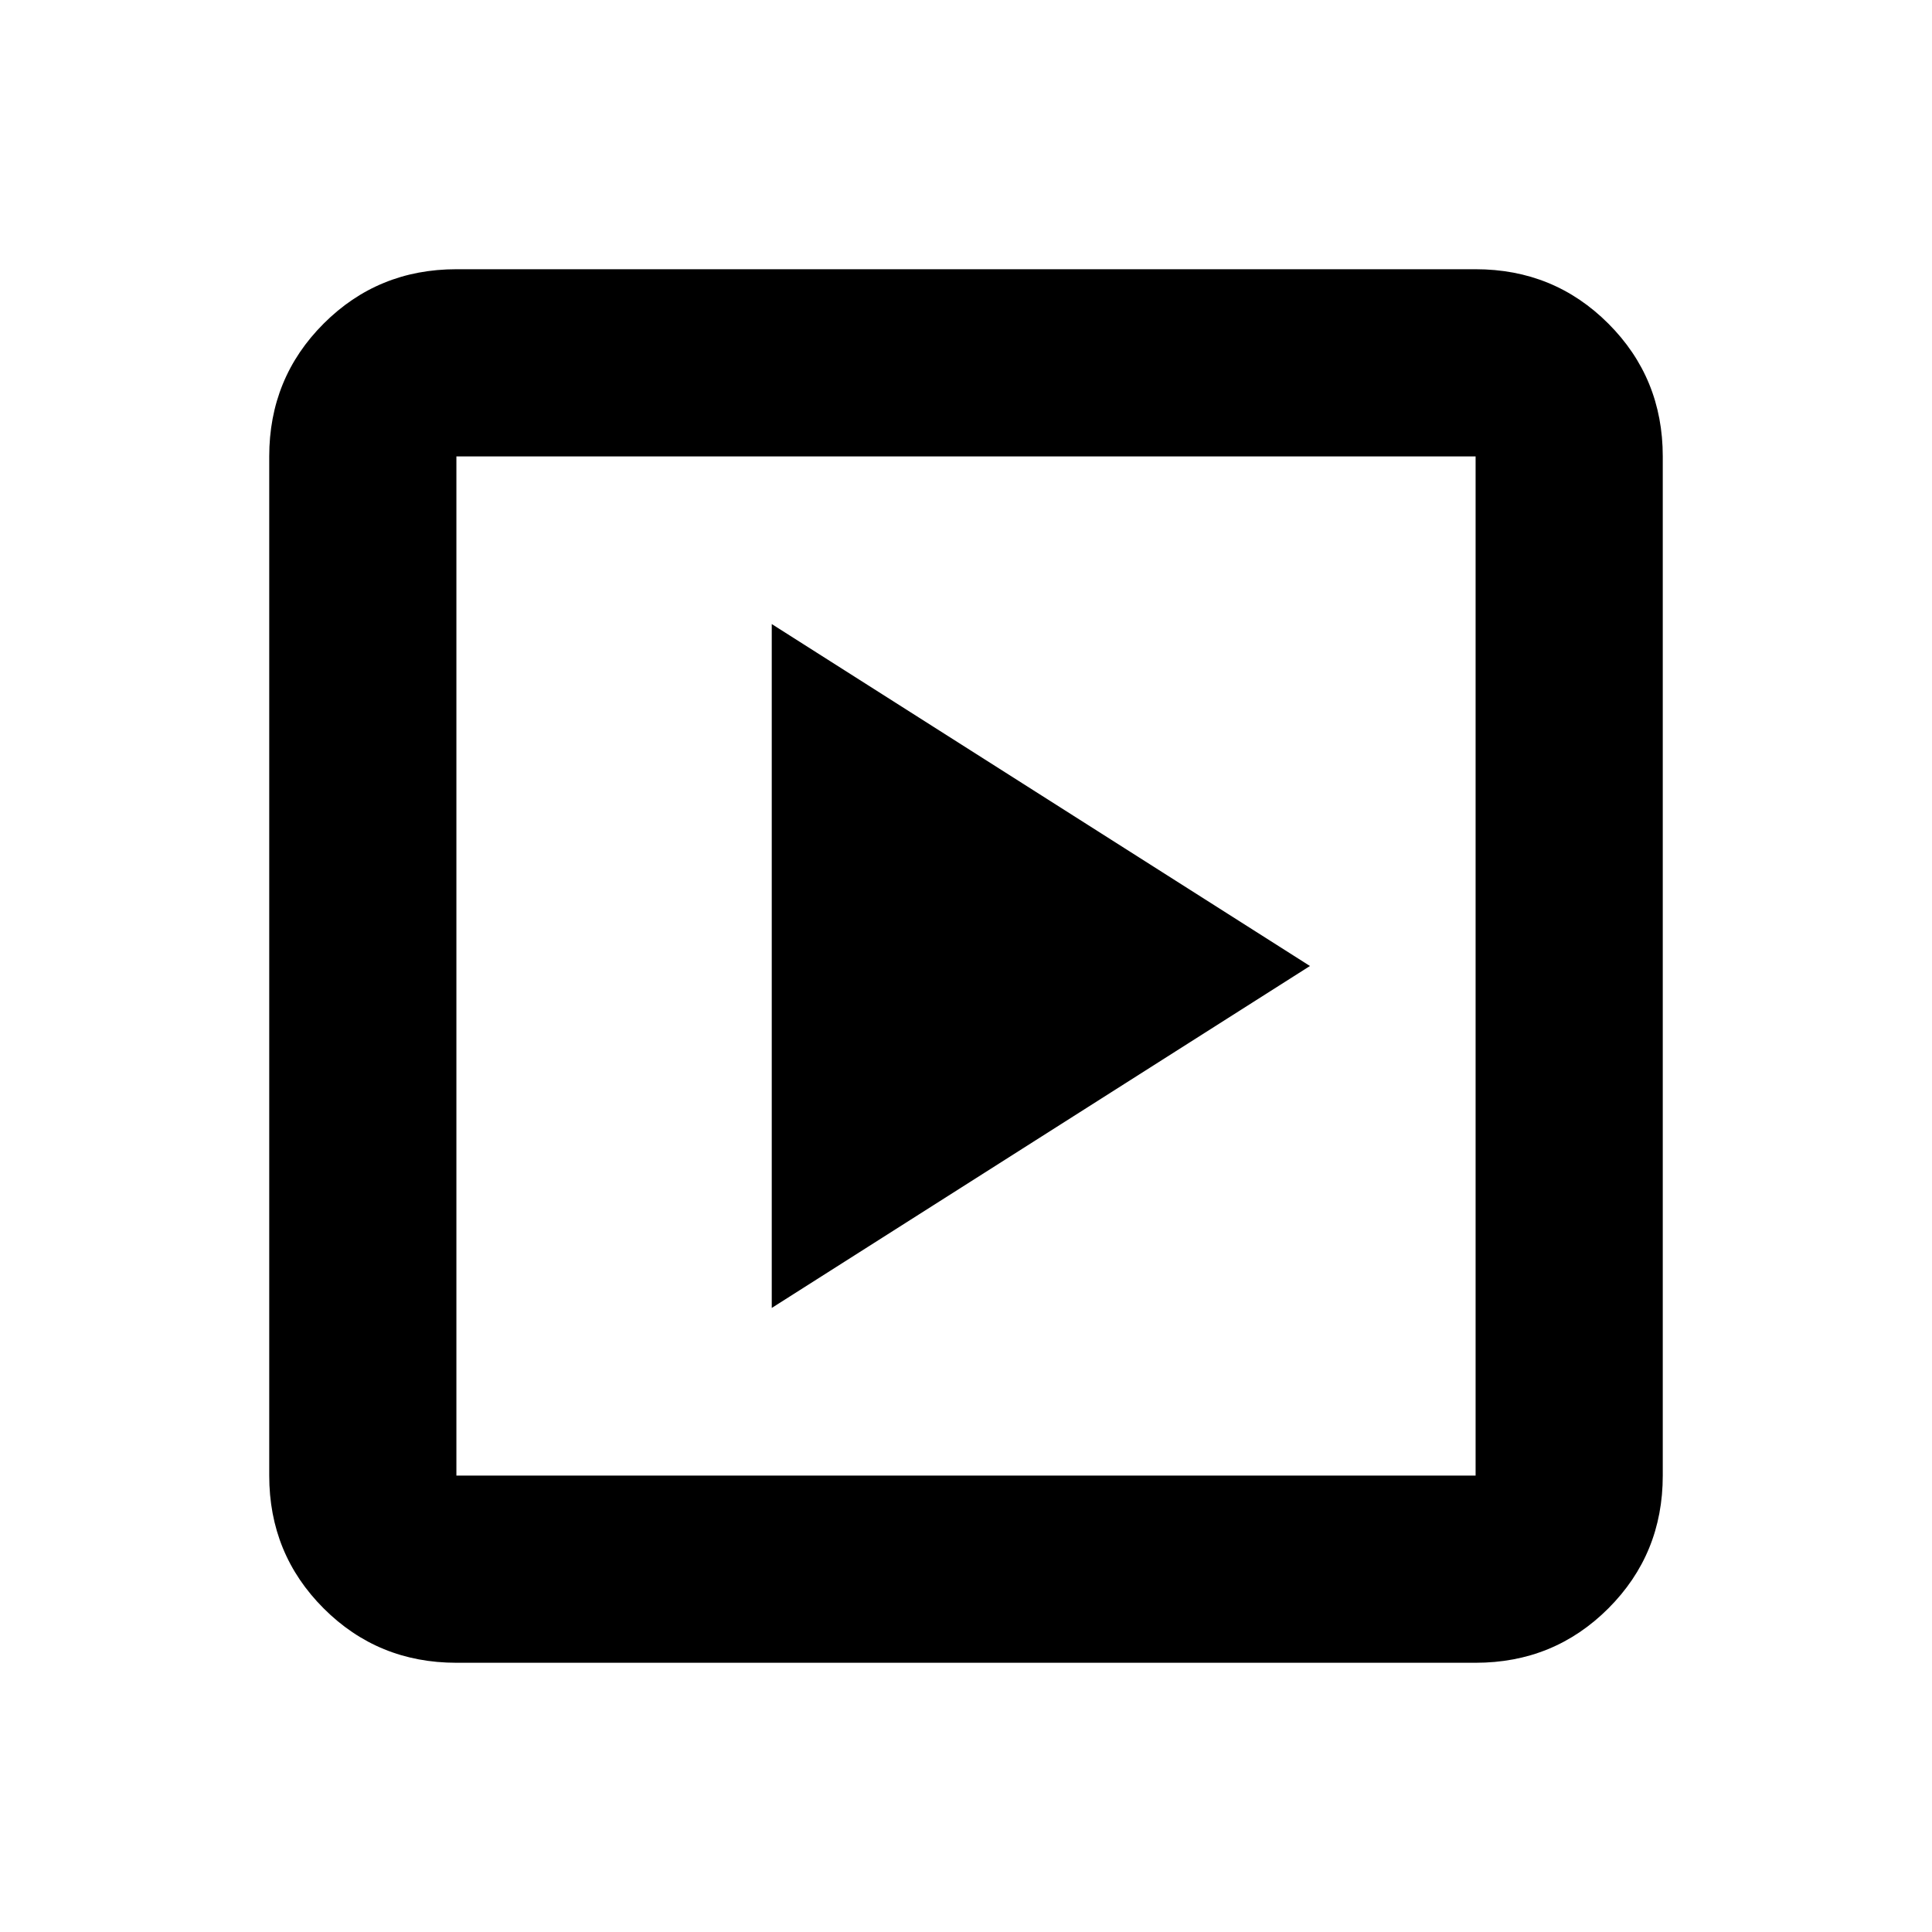 <svg xmlns="http://www.w3.org/2000/svg" height="20" viewBox="0 -960 960 960" width="20"><path d="M383.48-310.09 650.91-480 383.48-649.91v339.82Zm-156.7 176.31q-38.94 0-65.97-27.03t-27.03-65.97v-506.44q0-38.94 27.03-65.97t65.97-27.03h506.44q38.94 0 65.97 27.03t27.03 65.97v506.44q0 38.94-27.03 65.97t-65.97 27.03H226.78Zm0-93h506.44v-506.44H226.78v506.44Zm0-506.44v506.44-506.44Z"/></svg>